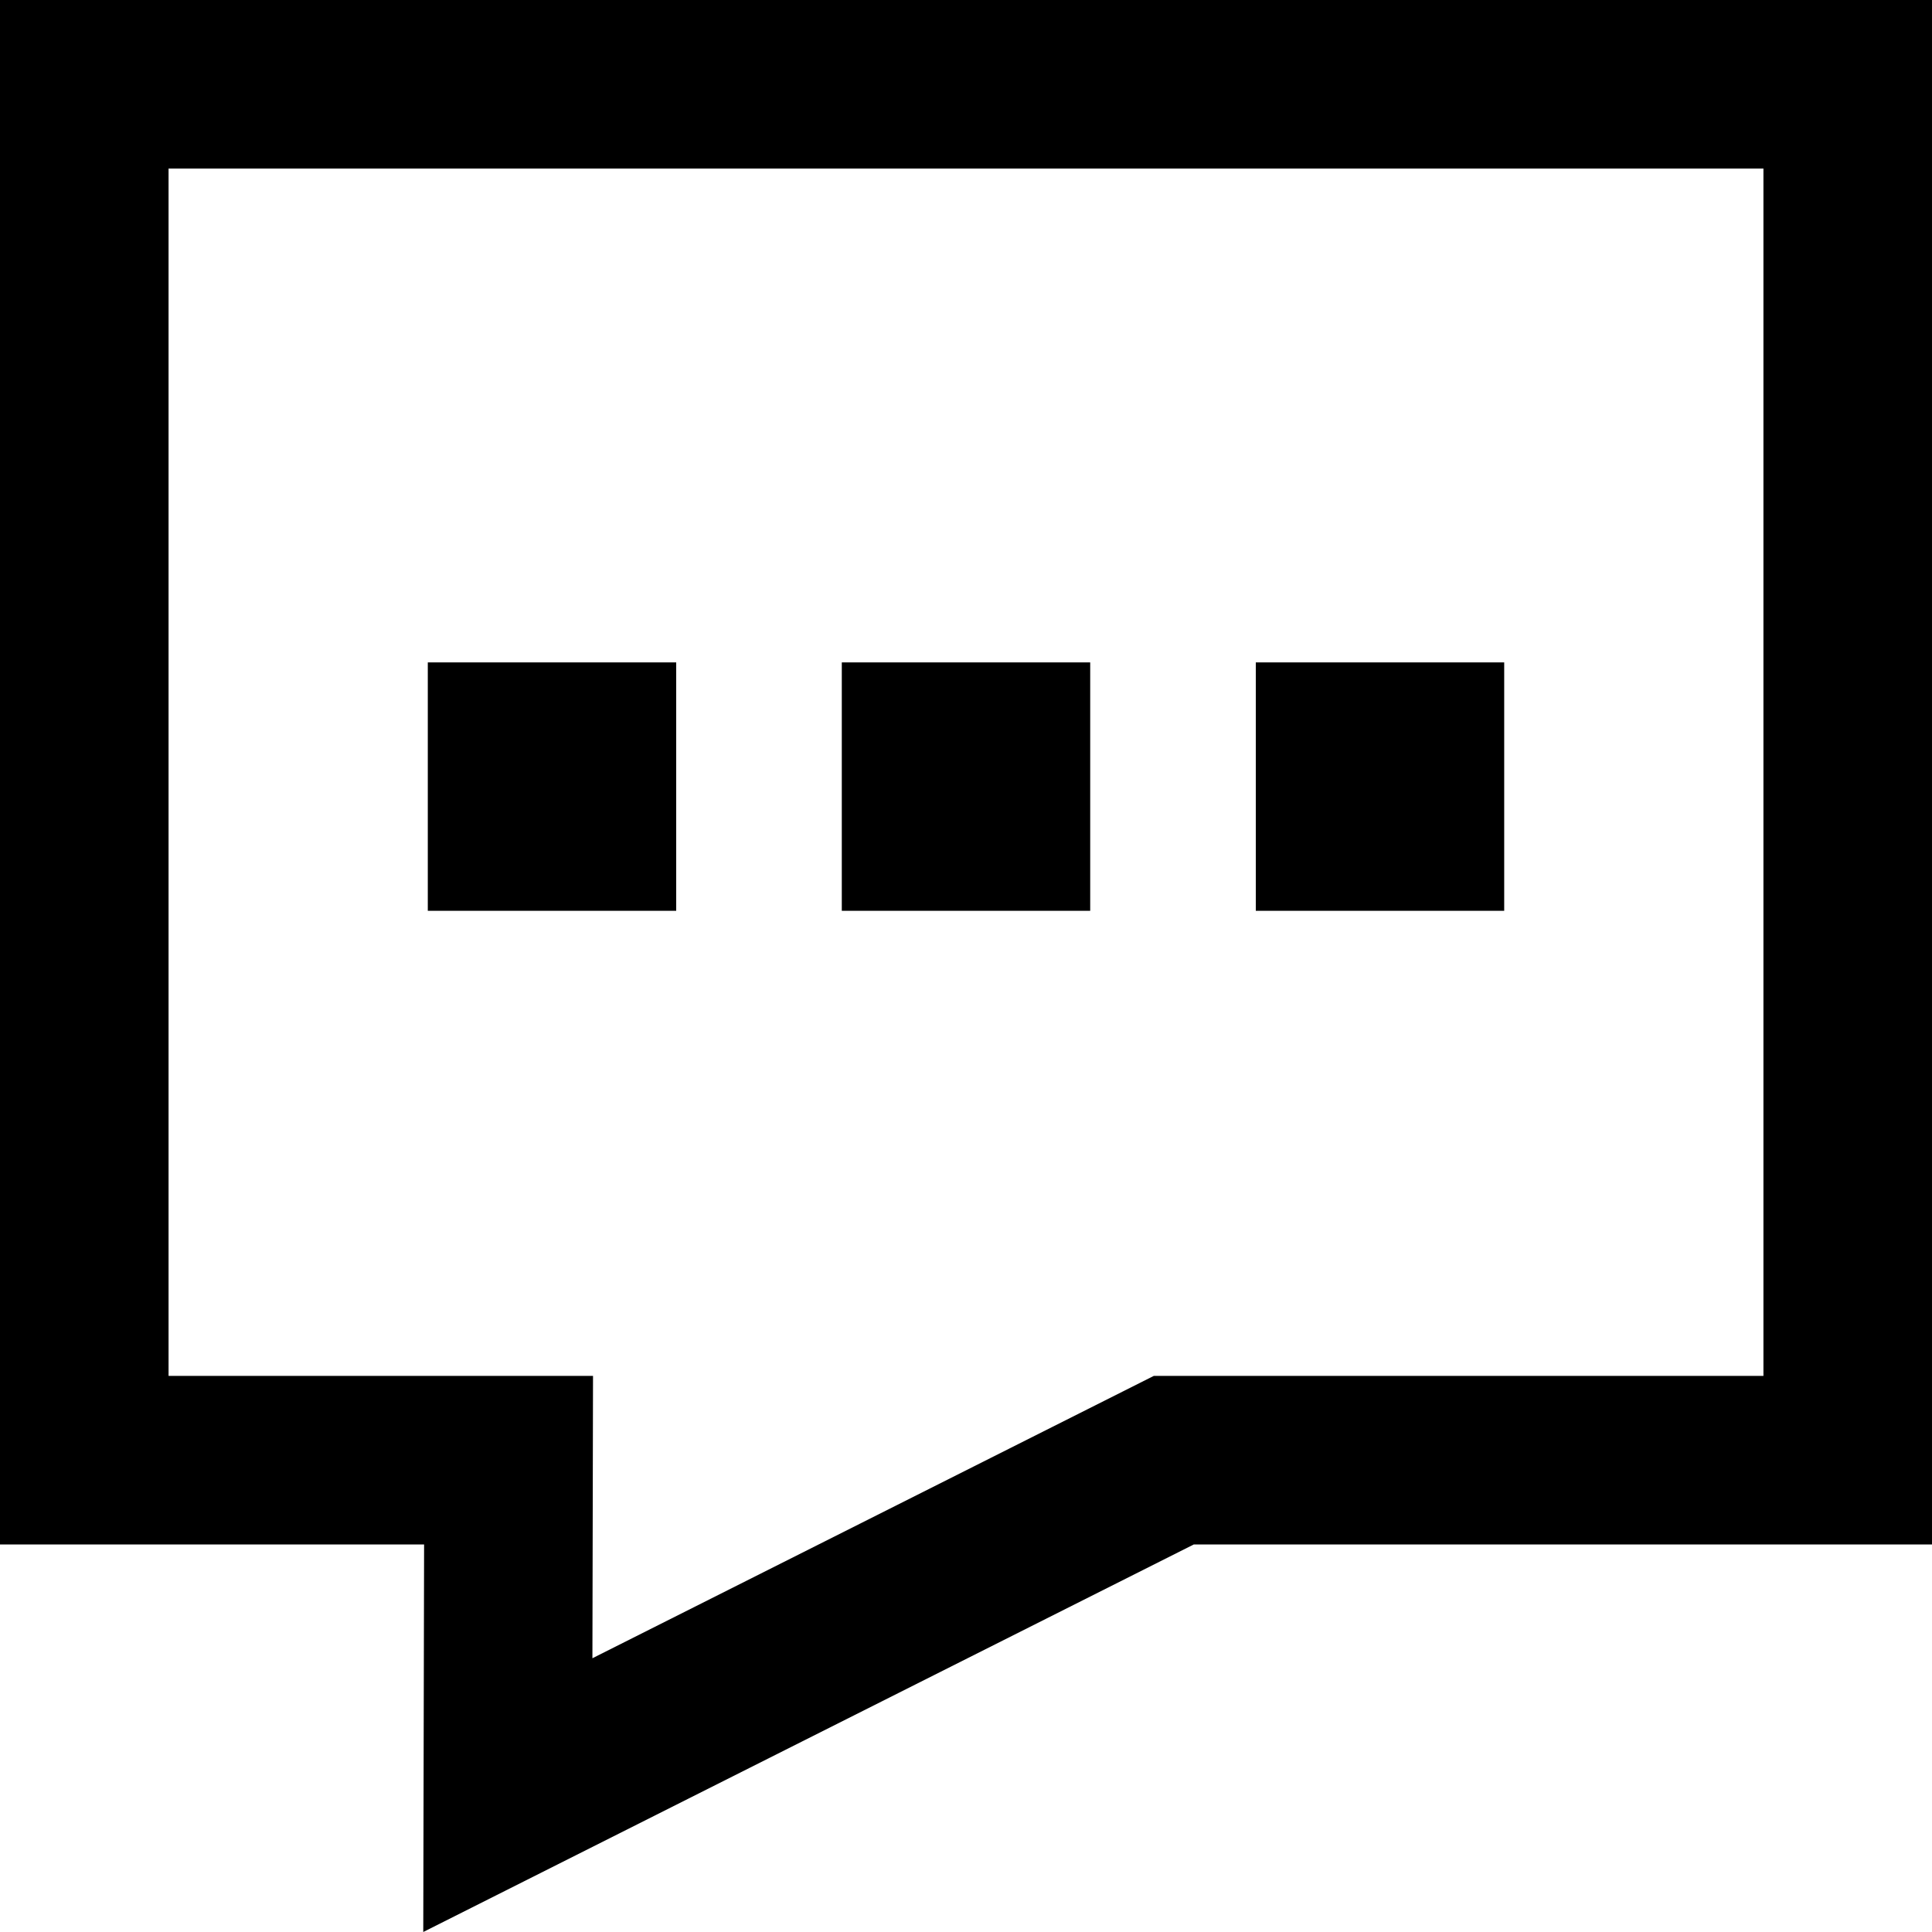 <?xml version="1.0" encoding="UTF-8" standalone="no"?><!DOCTYPE svg PUBLIC "-//W3C//DTD SVG 1.1//EN" "http://www.w3.org/Graphics/SVG/1.1/DTD/svg11.dtd"><svg width="100%" height="100%" viewBox="0 0 280 280" version="1.1" xmlns="http://www.w3.org/2000/svg" xmlns:xlink="http://www.w3.org/1999/xlink" xml:space="preserve" xmlns:serif="http://www.serif.com/" style="fill-rule:evenodd;clip-rule:evenodd;stroke-linejoin:round;stroke-miterlimit:2;"><rect id="chat" x="0" y="0" width="280" height="280" style="fill:none;"/><clipPath id="_clip1"><rect x="0" y="0" width="280" height="280"/></clipPath><g clip-path="url(#_clip1)"><path d="M280,0l-280,0l0,223.836l61.463,0l-0.121,56.164l111.669,-56.164l106.989,0l0,-223.836Zm-24.429,24.429l-0,174.978c-0,-0 -88.357,-0 -88.357,-0l-81.357,40.918c-0,0 0.088,-40.918 0.088,-40.918l-61.516,-0c0,-0 0,-174.978 0,-174.978c0,0 231.142,0 231.142,0l-0,0Z"/><g><rect x="62" y="96" width="36" height="36"/><rect x="122" y="96" width="36" height="36"/><rect x="182" y="96" width="36" height="36"/></g></g></svg>